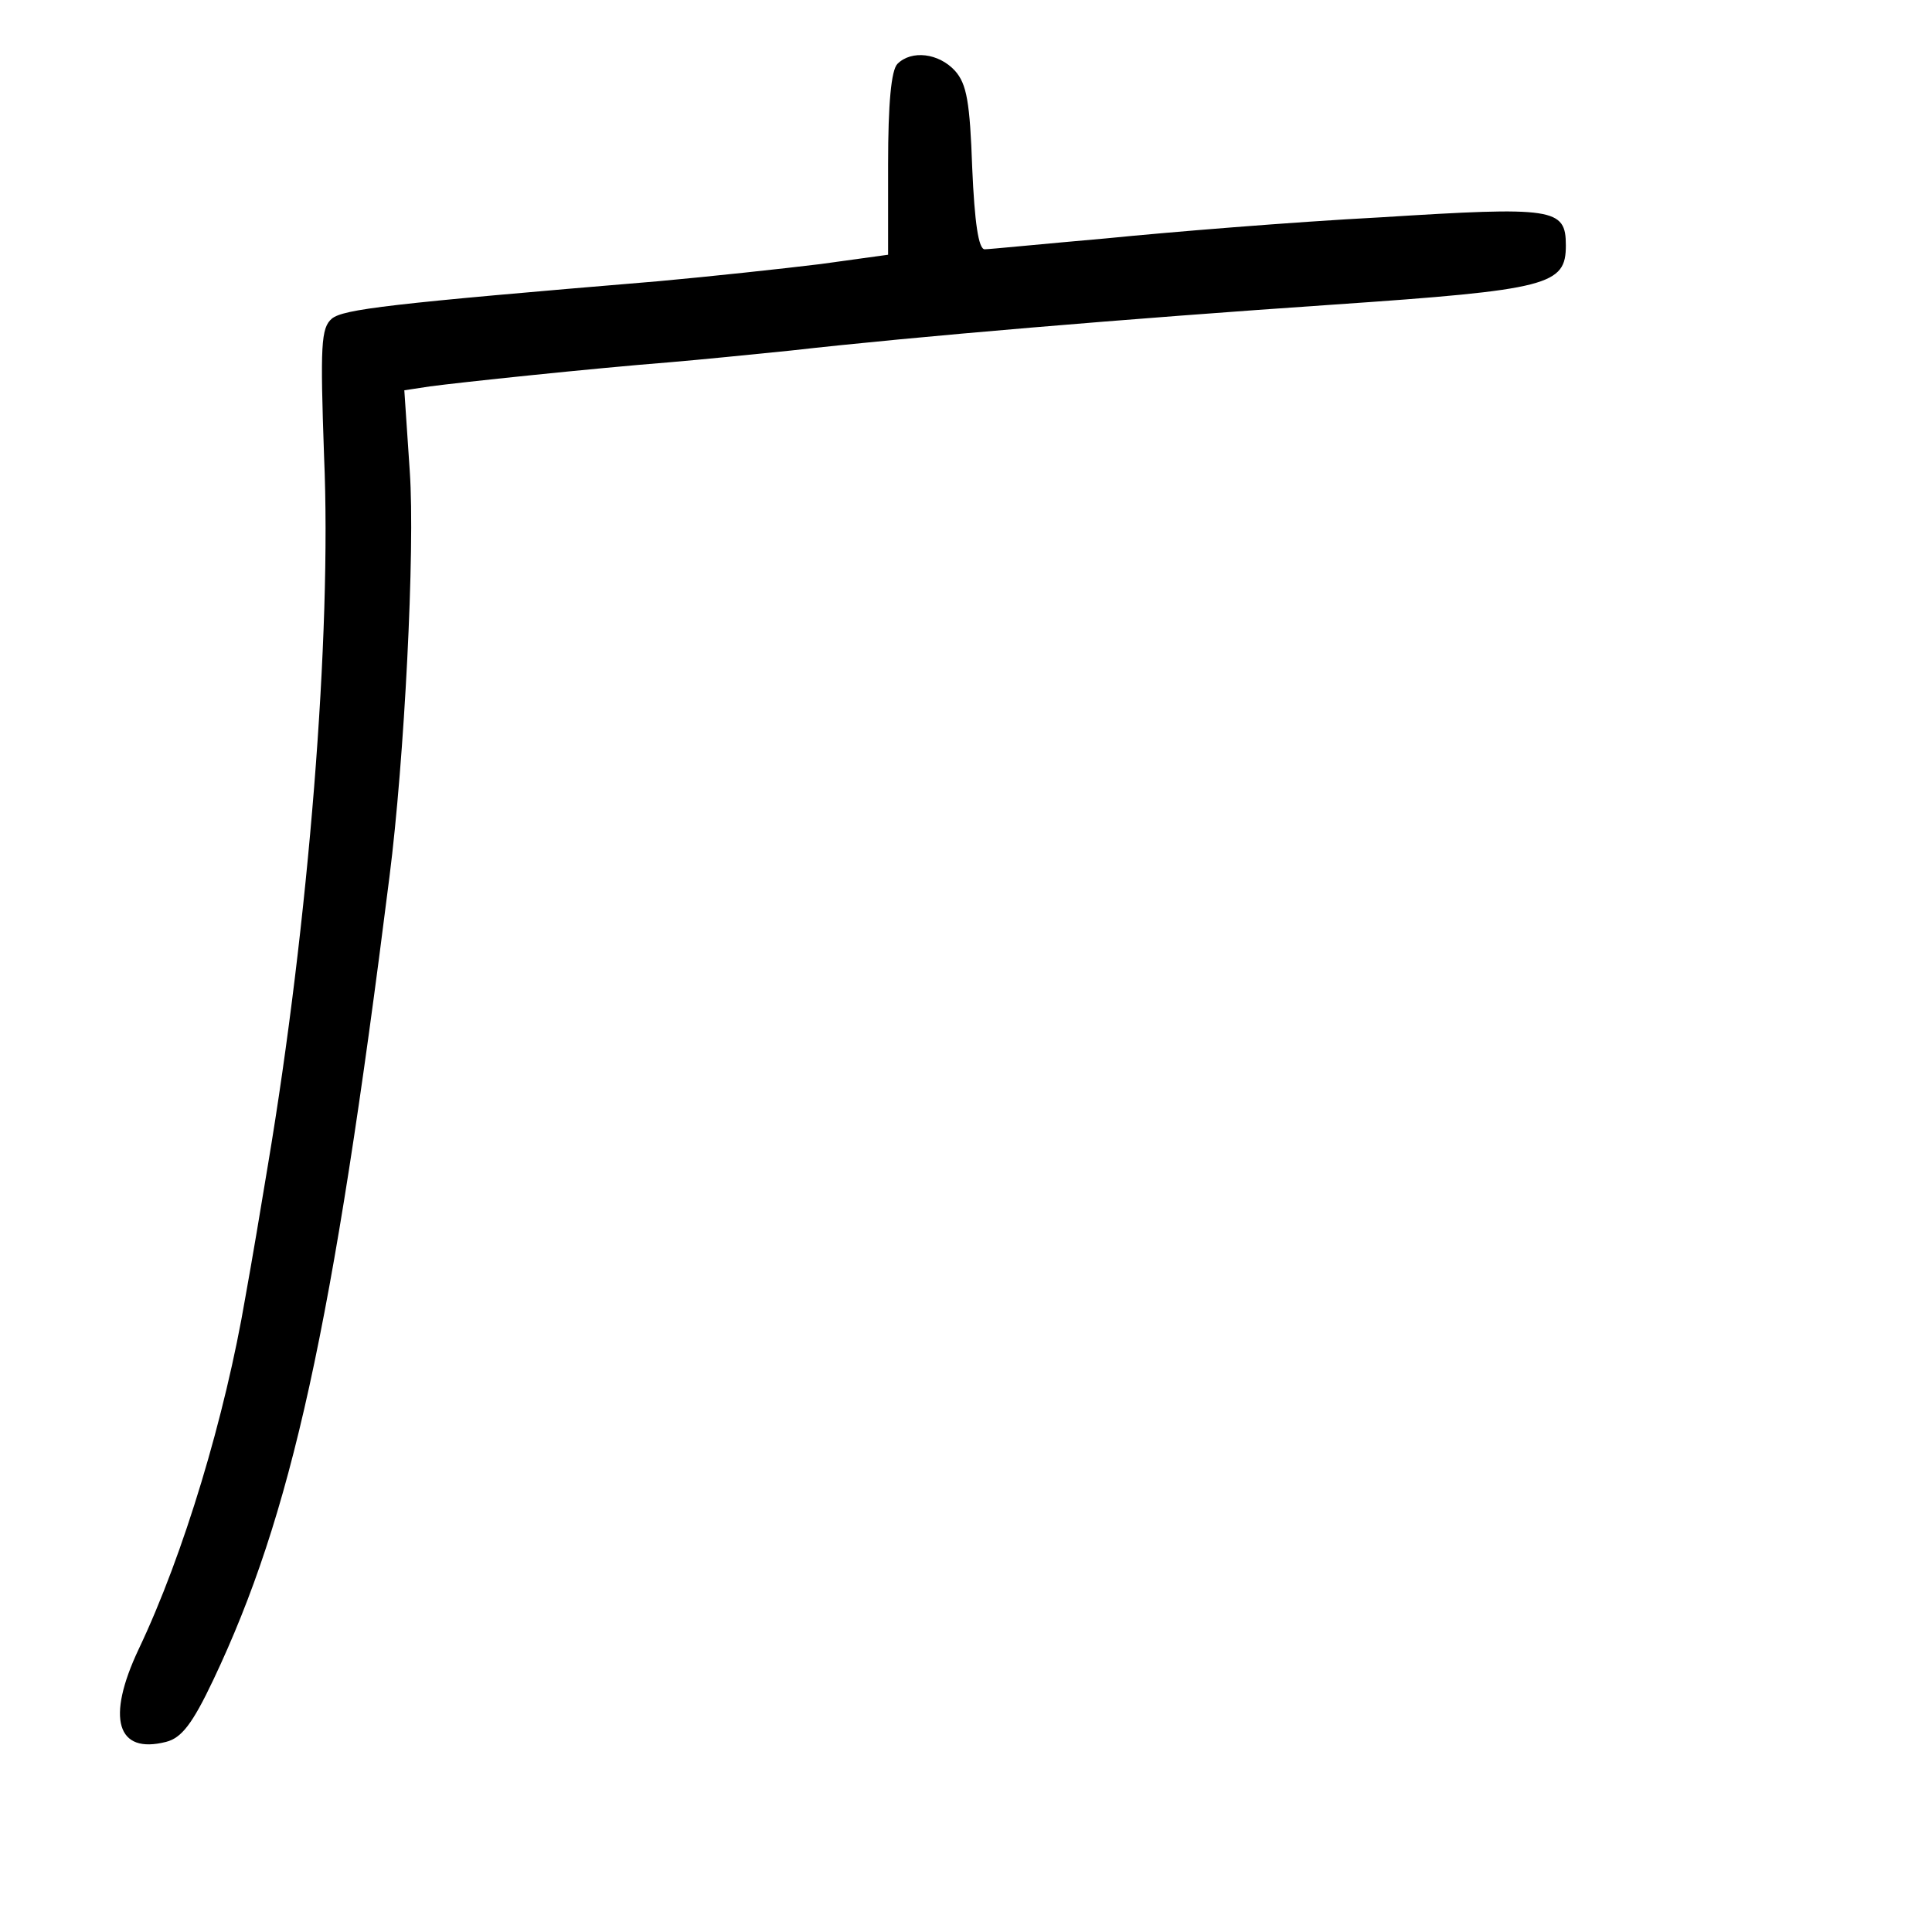 <?xml version="1.0" standalone="no"?>
<!DOCTYPE svg PUBLIC "-//W3C//DTD SVG 20010904//EN"
 "http://www.w3.org/TR/2001/REC-SVG-20010904/DTD/svg10.dtd">
<svg version="1.0" xmlns="http://www.w3.org/2000/svg"
 width="248pt" height="248pt" viewBox="0 0 248 248"
 preserveAspectRatio="xMidYMid meet">
<g transform="translate(0,248) scale(0.1,-0.1)"
fill="#000000" stroke="none">
<path d="M1152 2398 c-8 -8 -12 -51 -12 -129 l0 -116 -87 -12 c-49 -6 -142
-16 -208 -22 -348 -29 -404 -36 -419 -48 -14 -12 -15 -34 -10 -177 10 -229
-20 -599 -72 -909 -8 -49 -21 -126 -29 -170 -26 -153 -79 -330 -137 -452 -42
-89 -28 -135 35 -119 20 5 34 23 61 80 100 211 153 450 226 1031 19 149 33
420 26 520 l-7 104 33 5 c37 5 207 23 308 31 36 3 106 10 155 15 159 18 433
41 697 59 277 19 298 25 298 76 0 48 -15 50 -238 36 -114 -6 -272 -19 -352
-27 -80 -7 -150 -14 -156 -14 -8 0 -13 35 -16 104 -3 85 -7 108 -22 125 -21
23 -56 27 -74 9z"/>
</g>
</svg>
